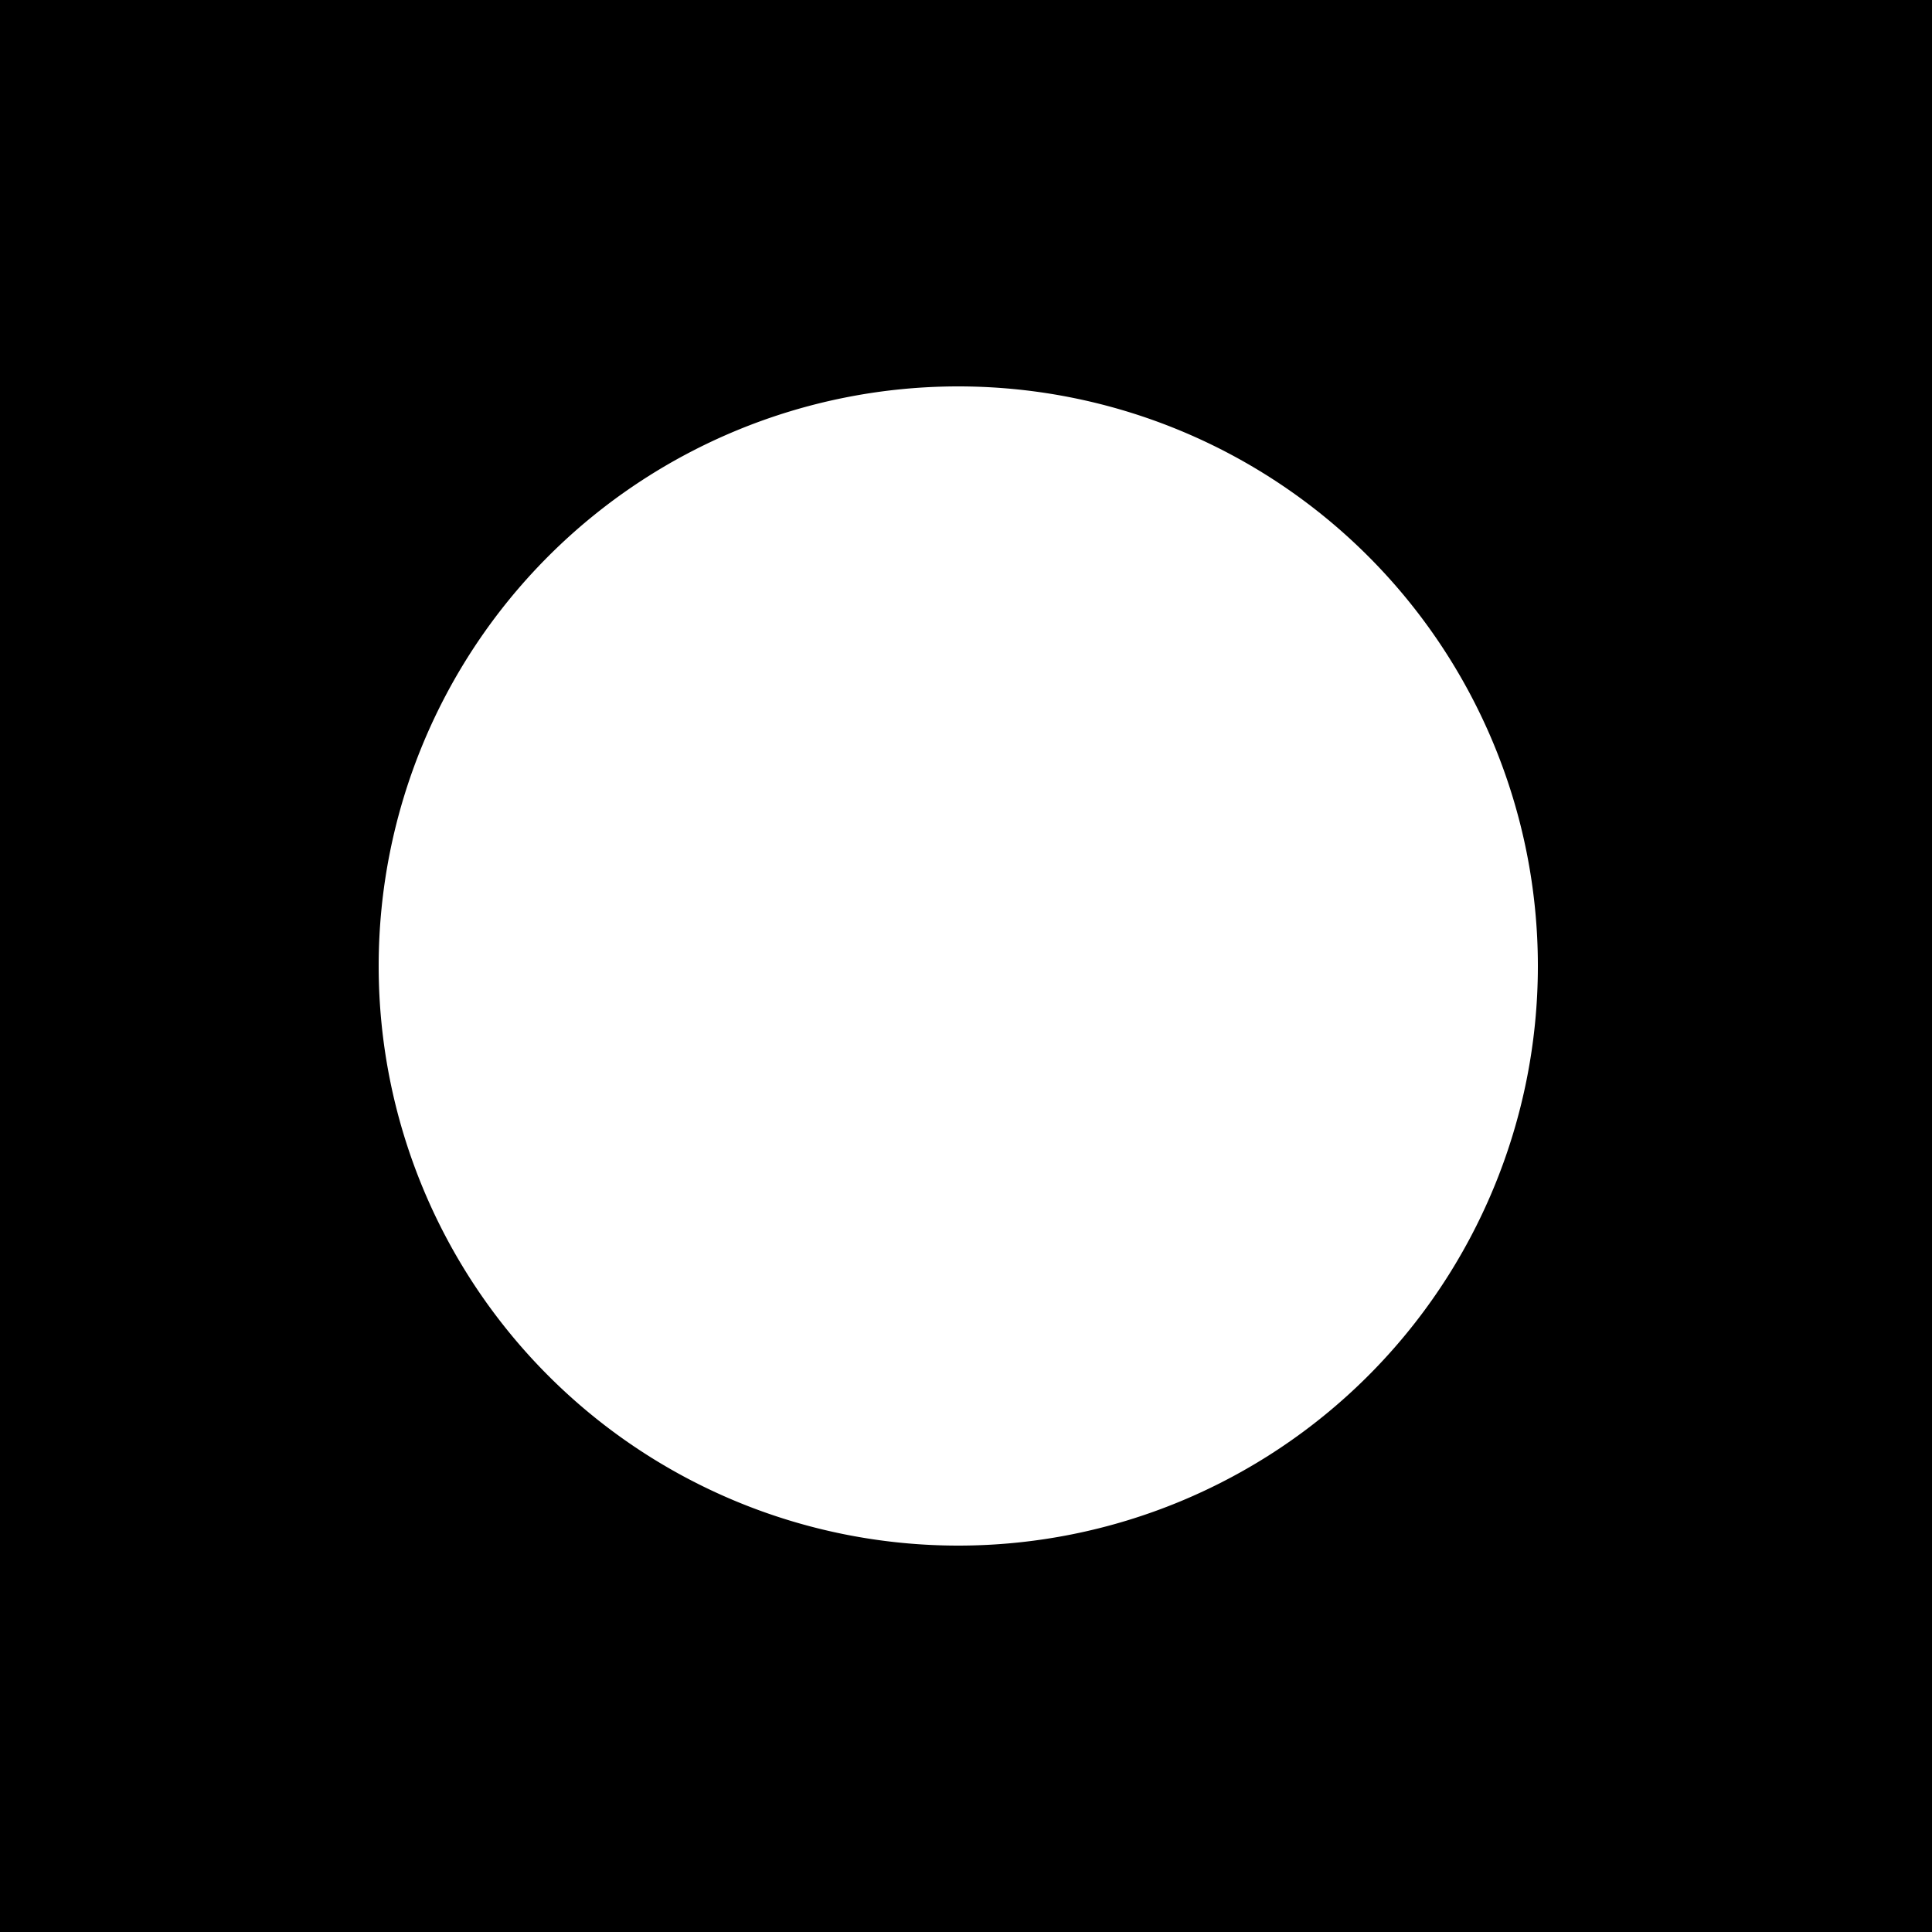 <svg xmlns="http://www.w3.org/2000/svg" width="5" height="5" viewBox="0 0 5 5"><title>le-shine</title><g id="Layer_2" data-name="Layer 2"><path d="M5,0H0V5H5V0ZM2.48,4a1.5,1.5,0,1,1,1.5-1.5A1.5,1.5,0,0,1,2.48,4Z"/></g></svg>